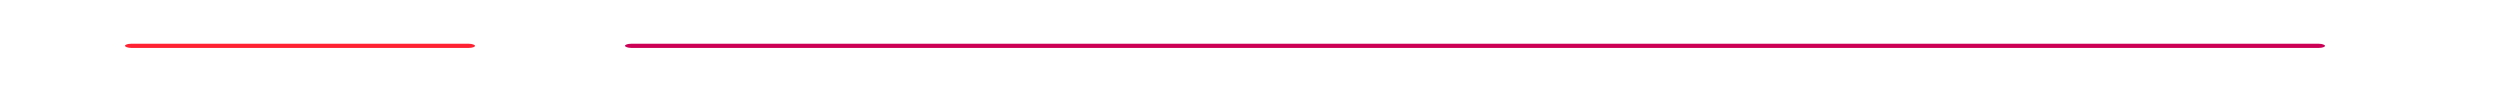 <?xml version="1.0" encoding="UTF-8" standalone="no"?>
<svg xmlns="http://www.w3.org/2000/svg" version="1.1"
     width="1200" height="50" viewBox="0 0 1200 50">
  <style> * { color-scheme: dark; } </style>
  <defs>
    <!-- made with glitcher-app v0.7.0 -->
    <!-- https://github.com/metaory/glitcher-app -->
    <filter id="glitch" primitiveUnits="objectBoundingBox" x="-10%" y="0%" width="120%" height="100%">
      <feColorMatrix in="SourceGraphic" result="red" type="matrix" values="1 0 0 0 0 0 0 0 0 0 0 0 0 0 0 0 0 0 1 0"/>
      <feColorMatrix in="SourceGraphic" result="green" type="matrix" values="0 0 0 0 0 0 1 0 0 0 0 0 0 0 0 0 0 0 1 0"/>
      <feColorMatrix in="SourceGraphic" result="blue" type="matrix" values="0 0 0 0 0 0 0 0 0 0 0 0 1 0 0 0 0 0 1 0"/>
      <feOffset in="red" result="red-shifted" dx="-0.01" dy="0">
        <animate attributeName="dx" keyTimes="0;0.412;0.563;0.653;0.812;0.923;0.952;1" values="0.028;0.023;0.032;0.012;0.019;0.004;0.003;0.016" begin="0" dur="11.2s" calcMode="discrete" repeatCount="indefinite" fill="freeze"/>
        <animate attributeName="dy" keyTimes="0;0.412;0.563;0.653;0.812;0.923;0.952;1" values="0.028;0.023;0.032;0.012;0.019;0.004;0.003;0.016" begin="0" dur="11.2s" calcMode="discrete" repeatCount="indefinite" fill="freeze"/>
      </feOffset>
      <feOffset in="blue" result="blue-shifted" dx="0.01" dy="0">
        <animate attributeName="dx" keyTimes="0;0.252;0.623;0.823;0.872;0.942;0.983;1" values="0.019;0.003;0.023;0.013;0.032;0.008;0.015;0.025" begin="0" dur="12.1s" calcMode="discrete" repeatCount="indefinite" fill="freeze"/>
        <animate attributeName="dy" keyTimes="0;0.252;0.623;0.823;0.872;0.942;0.983;1" values="0.019;0.003;0.023;0.013;0.032;0.008;0.015;0.025" begin="0" dur="12.1s" calcMode="discrete" repeatCount="indefinite" fill="freeze"/>
      </feOffset>
       <feBlend mode="screen" in="red-shifted" in2="green" result="red-green"/>
       <feBlend mode="screen" in="red-green" in2="blue-shifted" result="blended"/>
       <feOffset in="blended" dx="0" dy="0" y="0%" height="6%" result="slice_0">
         <animate attributeName="dx" keyTimes="0;0.152;0.362;0.423;0.512;0.782;0.823;1" values="0.028;0.016;0.004;0.01;0.002;0.011;0.005;0.023" begin="0s" dur="3.4s" calcMode="discrete" repeatCount="indefinite" fill="freeze"/>
         <animate attributeName="dy" keyTimes="0;0.152;0.362;0.423;0.512;0.782;0.823;1" values="0.028;0.016;0.004;0.01;0.002;0.011;0.005;0.023" begin="0s" dur="3.4s" calcMode="discrete" repeatCount="indefinite" fill="freeze"/>
       </feOffset>
       <feOffset in="blended" dx="0" dy="0" y="6%" height="19%" result="slice_1">
         <animate attributeName="dx" keyTimes="0;0.292;0.333;0.602;0.642;0.723;0.812;1" values="0.003;0.002;0.012;0.028;0.019;0.002;0.003;0.02" begin="0s" dur="3.8s" calcMode="discrete" repeatCount="indefinite" fill="freeze"/>
         <animate attributeName="dy" keyTimes="0;0.292;0.333;0.602;0.642;0.723;0.812;1" values="0.003;0.002;0.012;0.028;0.019;0.002;0.003;0.02" begin="0s" dur="3.8s" calcMode="discrete" repeatCount="indefinite" fill="freeze"/>
       </feOffset>
       <feOffset in="blended" dx="0" dy="0" y="25%" height="10%" result="slice_2">
         <animate attributeName="dx" keyTimes="0;0.052;0.082;0.192;0.233;0.482;0.852;1" values="0.002;0.01;0.008;0.011;0.001;0.003;0.008;0.013" begin="0s" dur="3.1s" calcMode="discrete" repeatCount="indefinite" fill="freeze"/>
         <animate attributeName="dy" keyTimes="0;0.052;0.082;0.192;0.233;0.482;0.852;1" values="0.002;0.01;0.008;0.011;0.001;0.003;0.008;0.013" begin="0s" dur="3.1s" calcMode="discrete" repeatCount="indefinite" fill="freeze"/>
       </feOffset>
       <feOffset in="blended" dx="0" dy="0" y="35%" height="18%" result="slice_3">
         <animate attributeName="dx" keyTimes="0;0.082;0.102;0.252;0.282;0.782;0.852;1" values="0.016;0.005;0.02;0.004;0.006;0.011;0.028;0.004" begin="0s" dur="3.7s" calcMode="discrete" repeatCount="indefinite" fill="freeze"/>
         <animate attributeName="dy" keyTimes="0;0.082;0.102;0.252;0.282;0.782;0.852;1" values="0.016;0.005;0.02;0.004;0.006;0.011;0.028;0.004" begin="0s" dur="3.7s" calcMode="discrete" repeatCount="indefinite" fill="freeze"/>
       </feOffset>
       <feOffset in="blended" dx="0" dy="0" y="53%" height="11%" result="slice_4">
         <animate attributeName="dx" keyTimes="0;0.092;0.292;0.372;0.512;0.682;0.742;1" values="0.02;0.025;0.011;0.002;0.028;0.023;0.004;0.001" begin="0s" dur="3.6s" calcMode="discrete" repeatCount="indefinite" fill="freeze"/>
         <animate attributeName="dy" keyTimes="0;0.092;0.292;0.372;0.512;0.682;0.742;1" values="0.02;0.025;0.011;0.002;0.028;0.023;0.004;0.001" begin="0s" dur="3.6s" calcMode="discrete" repeatCount="indefinite" fill="freeze"/>
       </feOffset>
       <feOffset in="blended" dx="0" dy="0" y="64%" height="6%" result="slice_5">
         <animate attributeName="dx" keyTimes="0;0.102;0.132;0.292;0.342;0.462;0.682;1" values="0.03;0.001;0.003;0.018;0.005;0.028;0.023;0.02" begin="0s" dur="3.3s" calcMode="discrete" repeatCount="indefinite" fill="freeze"/>
         <animate attributeName="dy" keyTimes="0;0.102;0.132;0.292;0.342;0.462;0.682;1" values="0.03;0.001;0.003;0.018;0.005;0.028;0.023;0.02" begin="0s" dur="3.3s" calcMode="discrete" repeatCount="indefinite" fill="freeze"/>
       </feOffset>
       <feOffset in="blended" dx="0" dy="0" y="70%" height="12%" result="slice_6">
         <animate attributeName="dx" keyTimes="0;0.382;0.592;0.632;0.662;0.662;0.742;1" values="0.001;0.001;0.028;0.016;0.004;0.018;0.027;0.001" begin="0s" dur="3.0s" calcMode="discrete" repeatCount="indefinite" fill="freeze"/>
         <animate attributeName="dy" keyTimes="0;0.382;0.592;0.632;0.662;0.662;0.742;1" values="0.001;0.001;0.028;0.016;0.004;0.018;0.027;0.001" begin="0s" dur="3.0s" calcMode="discrete" repeatCount="indefinite" fill="freeze"/>
       </feOffset>
       <feOffset in="blended" dx="0" dy="0" y="82%" height="18%" result="slice_7">
         <animate attributeName="dx" keyTimes="0;0.272;0.352;0.392;0.642;0.712;0.842;1" values="0.027;0.002;0.019;0.023;0.019;0.005;0.028;0.029" begin="0s" dur="3.9s" calcMode="discrete" repeatCount="indefinite" fill="freeze"/>
         <animate attributeName="dy" keyTimes="0;0.272;0.352;0.392;0.642;0.712;0.842;1" values="0.027;0.002;0.019;0.023;0.019;0.005;0.028;0.029" begin="0s" dur="3.9s" calcMode="discrete" repeatCount="indefinite" fill="freeze"/>
       </feOffset>
      <feMerge>
        <feMergeNode in="slice_0"/><feMergeNode in="slice_1"/><feMergeNode in="slice_2"/><feMergeNode in="slice_3"/><feMergeNode in="slice_4"/><feMergeNode in="slice_5"/><feMergeNode in="slice_6"/><feMergeNode in="slice_7"/>
      </feMerge>
    </filter>
    <filter id="glow" x="-100%" y="-450%" width="400%" height="1100%">
      <feGaussianBlur stdDeviation="6" result="blur"/>
      <feMerge>
        <feMergeNode in="blur"/>
        <feMergeNode in="blur"/>
        <feMergeNode in="blur"/>
        <feMergeNode in="SourceGraphic"/>
      </feMerge>
    </filter>
  </defs>
  <rect rx="3" x="3%"  y="20" height="5" width="16%"  fill="#FF2233" filter="url(#glitch)"/>
  <rect rx="3" x="5%"  y="21" height="2" width="14%"  fill="#FF2233" filter="url(#glow)"/>
  <rect rx="3" x="20%" y="20" height="5" width="70%" fill="#CC0055" filter="url(#glitch)"/>
  <rect rx="3" x="25%" y="21" height="2" width="68%" fill="#CC0055" filter="url(#glow)"/>
</svg>
